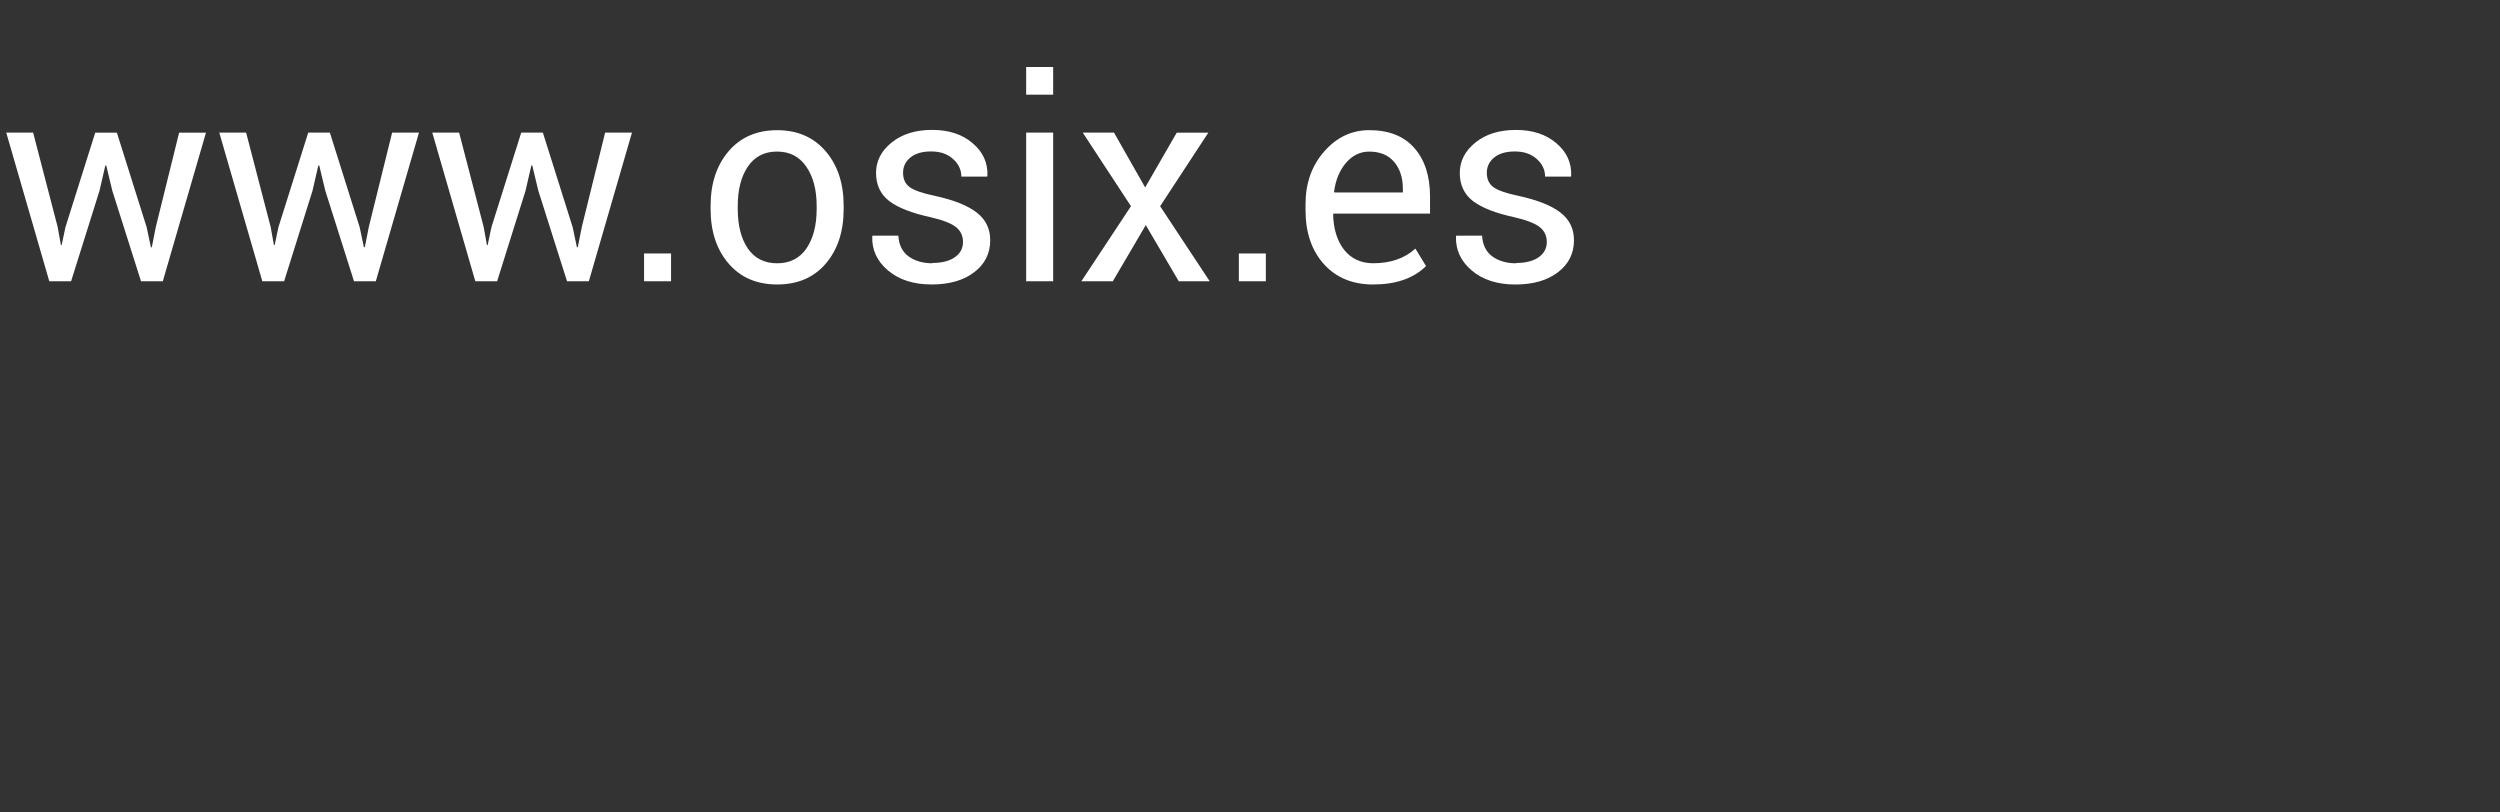<svg width="80" height="26" viewBox="0 0 80 26" fill="none" xmlns="http://www.w3.org/2000/svg"><rect x="0" y="0" width="80" height="26" fill="#333333" stroke="none"/><path d="M1.06 4.244L1.846 7.267l.103.576h.024l.122-.576.952-3.022h.693l.952 3.022.137.645h.029l.127-.645.747-3.022h.859L5.21 9h-.698l-.918-2.896-.195-.811-.029.005-.186.806L2.275 9h-.698L.2 4.244h.859zm6.816 0l.786 3.022.103.576h.024l.122-.576.952-3.022h.693l.952 3.022.137.645h.029l.127-.645.747-3.022h.859L12.026 9h-.698l-.918-2.896-.195-.811-.029.005L10 6.104 9.092 9h-.698L7.017 4.244h.859zm6.816 0l.786 3.022.103.576h.024l.122-.576.952-3.022h.693l.952 3.022.137.645h.029l.127-.645.747-3.022h.859L18.843 9h-.698l-.918-2.896-.195-.811-.029.005-.186.806L15.908 9H15.21l-1.377-4.756h.859zm6.782 3.867V9h-.864v-.889h.864zm2.134-1.523v.098c0 .527.107.949.322 1.265.218.316.531.474.938.474.407 0 .719-.158.938-.474.218-.319.327-.741.327-1.265v-.098c0-.518-.111-.936-.332-1.255-.218-.322-.531-.483-.938-.483-.404 0-.715.161-.933.483-.215.319-.322.737-.322 1.255zm-.869.098v-.098c0-.716.192-1.299.576-1.748.384-.449.902-.674 1.553-.674.651 0 1.169.225 1.553.674.384.446.576 1.029.576 1.748v.098c0 .723-.192 1.307-.576 1.753-.381.443-.898.664-1.553.664-.651 0-1.169-.223-1.553-.669-.384-.446-.576-1.029-.576-1.748zm7.09 1.729c.306 0 .547-.06.723-.181.176-.124.264-.286.264-.488 0-.202-.075-.361-.225-.479-.15-.12-.421-.226-.815-.317-.599-.13-1.04-.303-1.323-.518-.28-.218-.42-.518-.42-.898s.166-.705.498-.972c.332-.27.765-.405 1.299-.405.534 0 .965.142 1.294.425.332.28.49.628.474 1.045l-.01.024h-.825c0-.218-.089-.407-.269-.566-.176-.16-.409-.239-.698-.239-.286 0-.508.065-.664.195-.156.127-.234.29-.234.488 0 .199.068.35.205.454.137.104.405.199.806.283.612.133 1.061.312 1.348.537.286.221.43.516.43.884 0 .423-.171.765-.513 1.025-.339.26-.794.391-1.367.391s-1.037-.15-1.392-.449c-.352-.299-.519-.662-.503-1.089l.01-.024h.825c.016.293.125.514.327.664.205.146.461.22.767.22l-.01-.01zm3.872-4.17V9h-.864V4.244h.864zm0-2.1v.884h-.864v-.884h.864zm1.948 2.1l.996 1.753 1.011-1.753h1.011l-1.543 2.354L38.711 9h-.991L36.665 7.203 35.61 9h-1.006l1.587-2.402-1.543-2.354h1.001zm4.858 3.867V9h-.864v-.889h.864zm4.385-2.065c0-.358-.093-.646-.278-.864-.186-.221-.453-.332-.801-.332-.286 0-.534.12-.742.361-.205.241-.332.548-.381.923l.01.024h2.192v-.112zm-.947 3.057c-.661 0-1.188-.218-1.582-.654-.391-.436-.586-1.011-.586-1.724V6.529c0-.667.199-1.227.596-1.68.4-.456.881-.684 1.44-.684.631 0 1.113.19 1.445.571.335.378.503.897.503 1.558v.542h-3.086l-.015.02c.01.469.127.848.352 1.138.228.286.539.43.933.43.553 0 1.003-.156 1.348-.469l.342.562h-.005c-.397.391-.959.586-1.685.586zm4.565-.688c.306 0 .547-.06.723-.181.176-.124.264-.286.264-.488 0-.202-.075-.361-.225-.479-.15-.12-.422-.226-.816-.317-.599-.13-1.04-.303-1.323-.518-.28-.218-.42-.518-.42-.898s.166-.705.498-.972c.332-.27.765-.405 1.299-.405.534 0 .965.142 1.294.425.332.28.49.628.474 1.045l-.01.024h-.825c0-.218-.09-.407-.269-.566-.176-.16-.408-.239-.698-.239-.286 0-.508.065-.664.195-.156.127-.234.29-.234.488 0 .199.068.35.205.454.137.104.405.199.806.283.612.133 1.061.312 1.348.537.286.221.43.516.43.884 0 .423-.171.765-.513 1.025-.339.26-.794.391-1.367.391s-1.037-.15-1.392-.449c-.351-.299-.519-.662-.503-1.089l.01-.024h.825c.016.293.125.514.327.664.205.146.461.22.767.22l-.01-.01z" fill="#fff"/></svg>